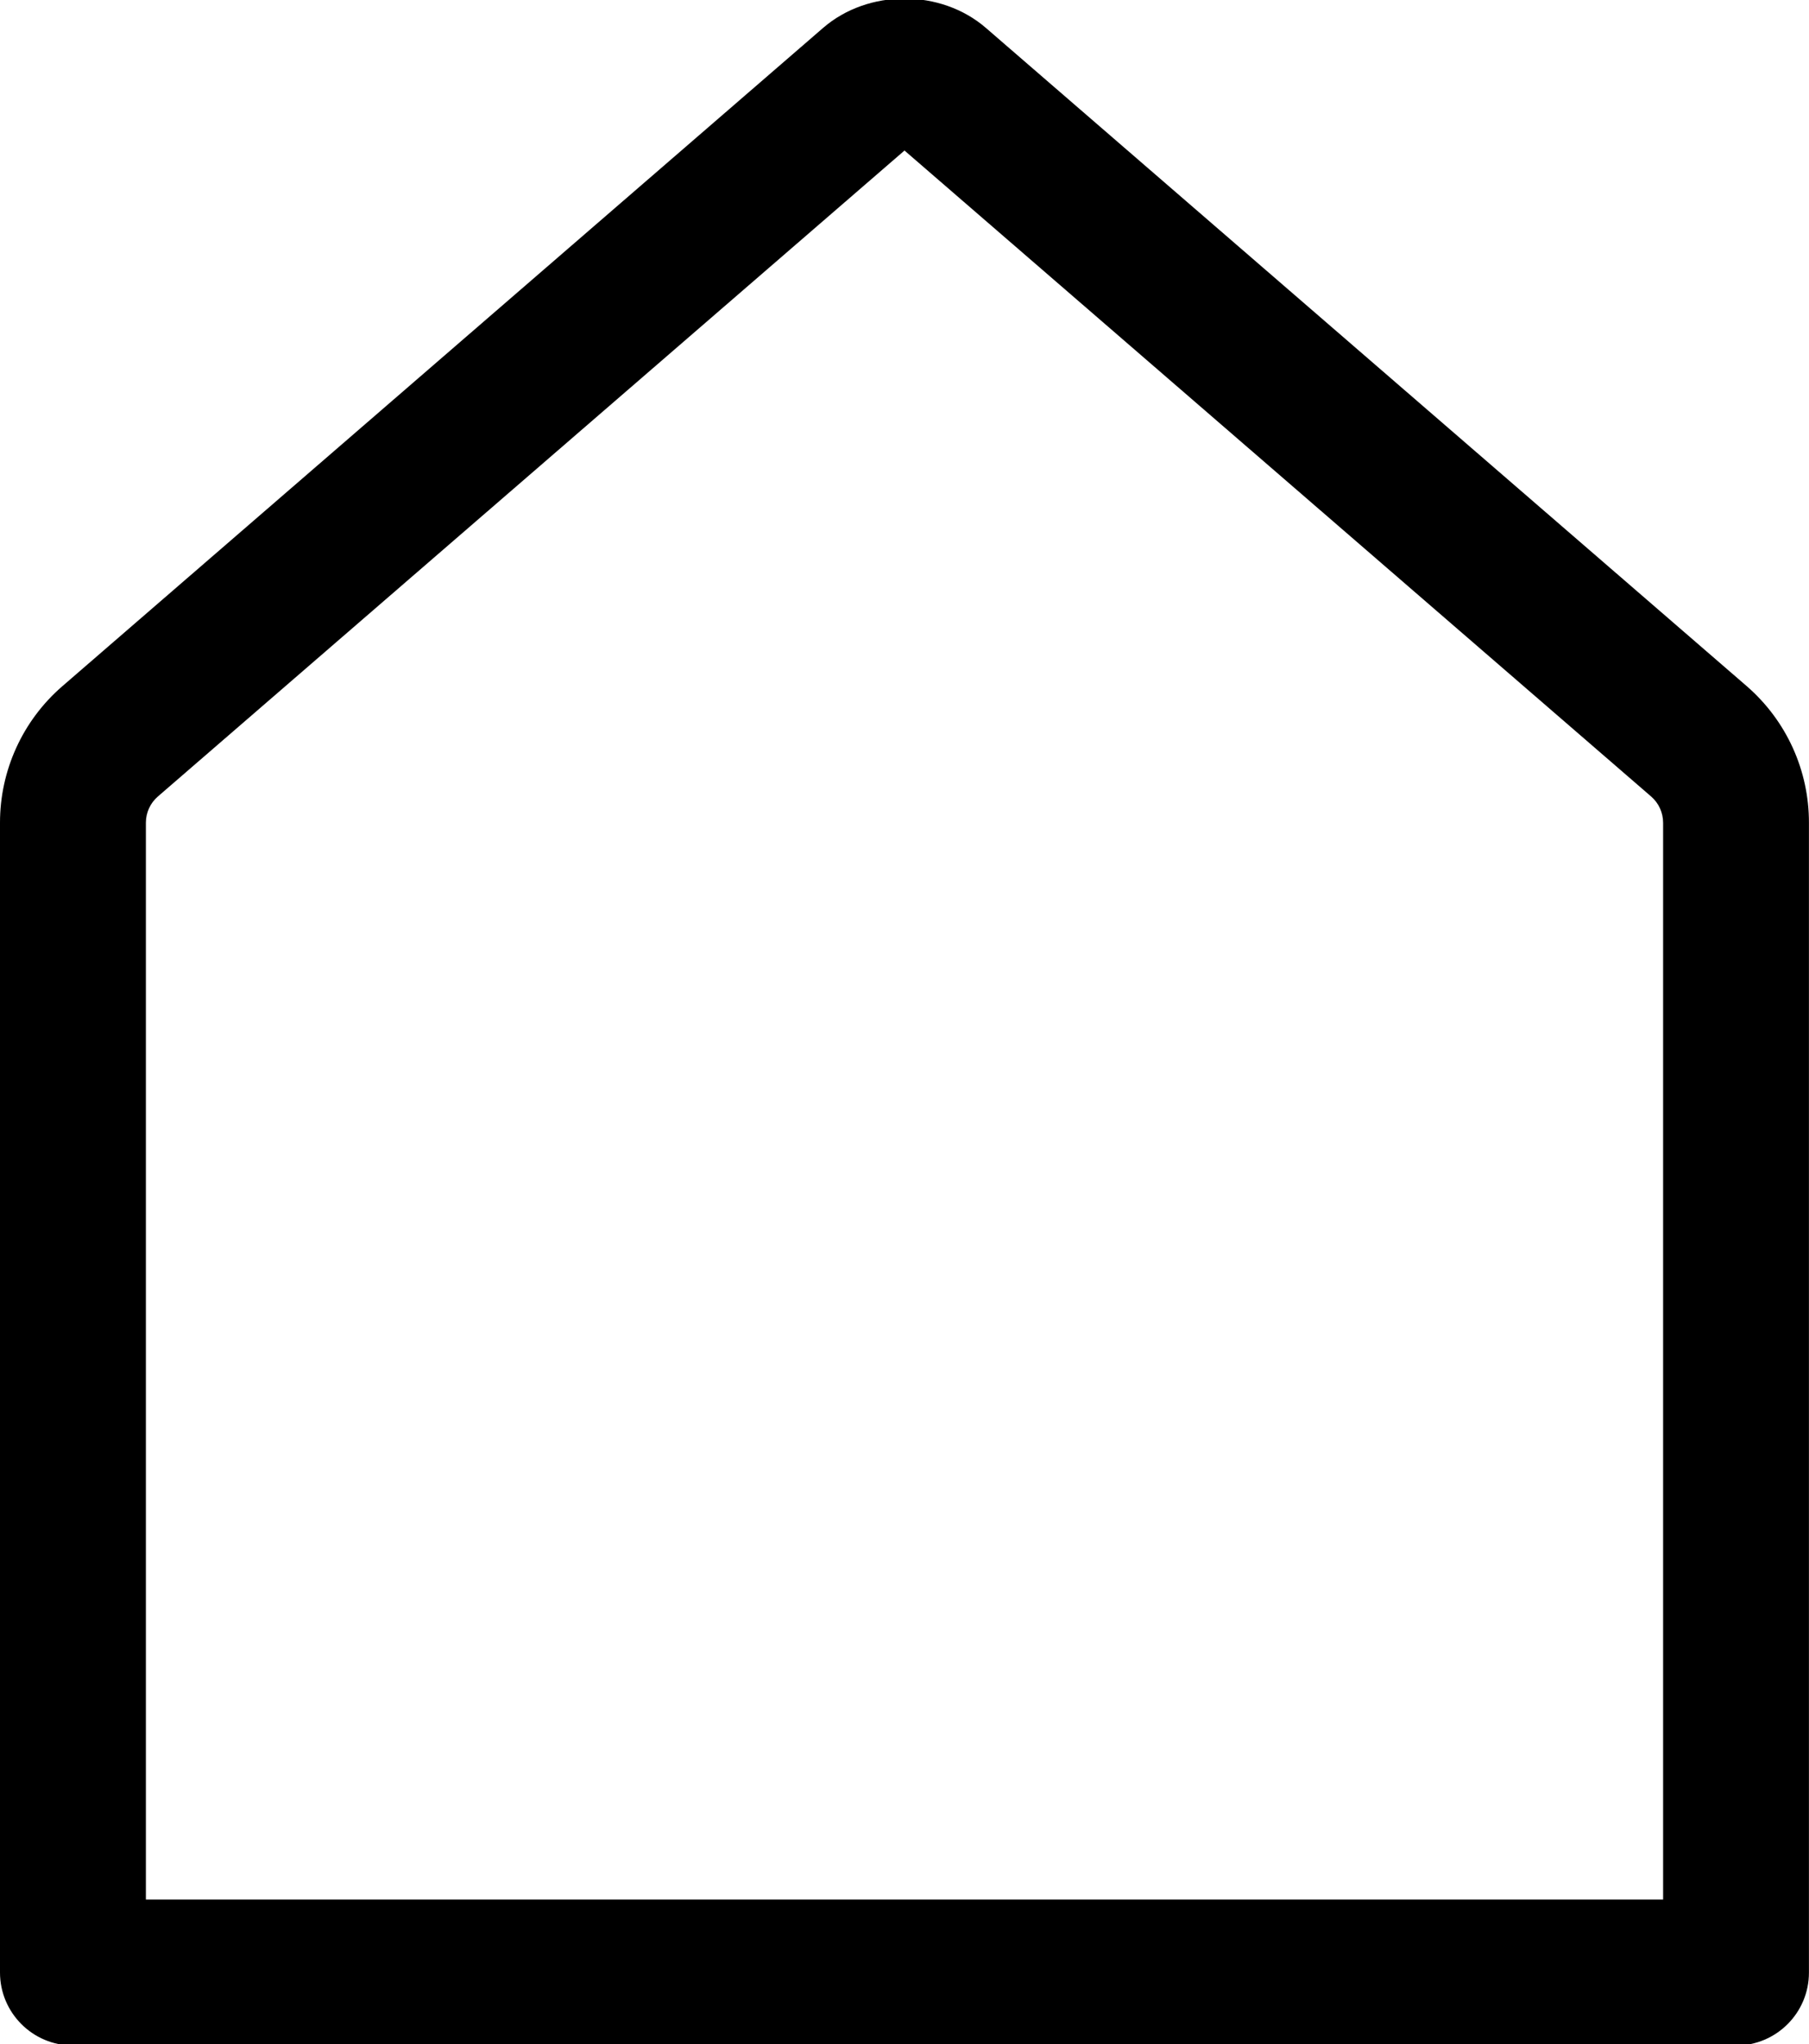 <?xml version="1.0" encoding="utf-8"?>
<!-- Generator: Adobe Illustrator 16.0.0, SVG Export Plug-In . SVG Version: 6.00 Build 0)  -->
<!DOCTYPE svg PUBLIC "-//W3C//DTD SVG 1.1//EN" "http://www.w3.org/Graphics/SVG/1.1/DTD/svg11.dtd">
<svg version="1.1" id="Layer_1" xmlns="http://www.w3.org/2000/svg" xmlns:xlink="http://www.w3.org/1999/xlink" x="0px" y="0px"
	 width="31px" height="35.008px" viewBox="0 0 31 35.008" enable-background="new 0 0 31 35.008" xml:space="preserve">
<g>
	<g>
		<path d="M29.75,35.031H1.25c-0.69,0-1.25-0.561-1.25-1.25V14.092c-0.001-0.896,0.387-1.75,1.067-2.339L14.104,0.479
			c0.773-0.67,2.018-0.671,2.793,0.001l13.035,11.27c0.682,0.592,1.069,1.445,1.067,2.343v19.688
			C31,34.471,30.44,35.031,29.75,35.031z M2.5,32.531h26V14.092c0-0.174-0.074-0.337-0.205-0.451L15.5,2.578L2.704,13.642
			C2.575,13.754,2.5,13.917,2.5,14.089V32.531z"/>
	</g>
</g>
</svg>
